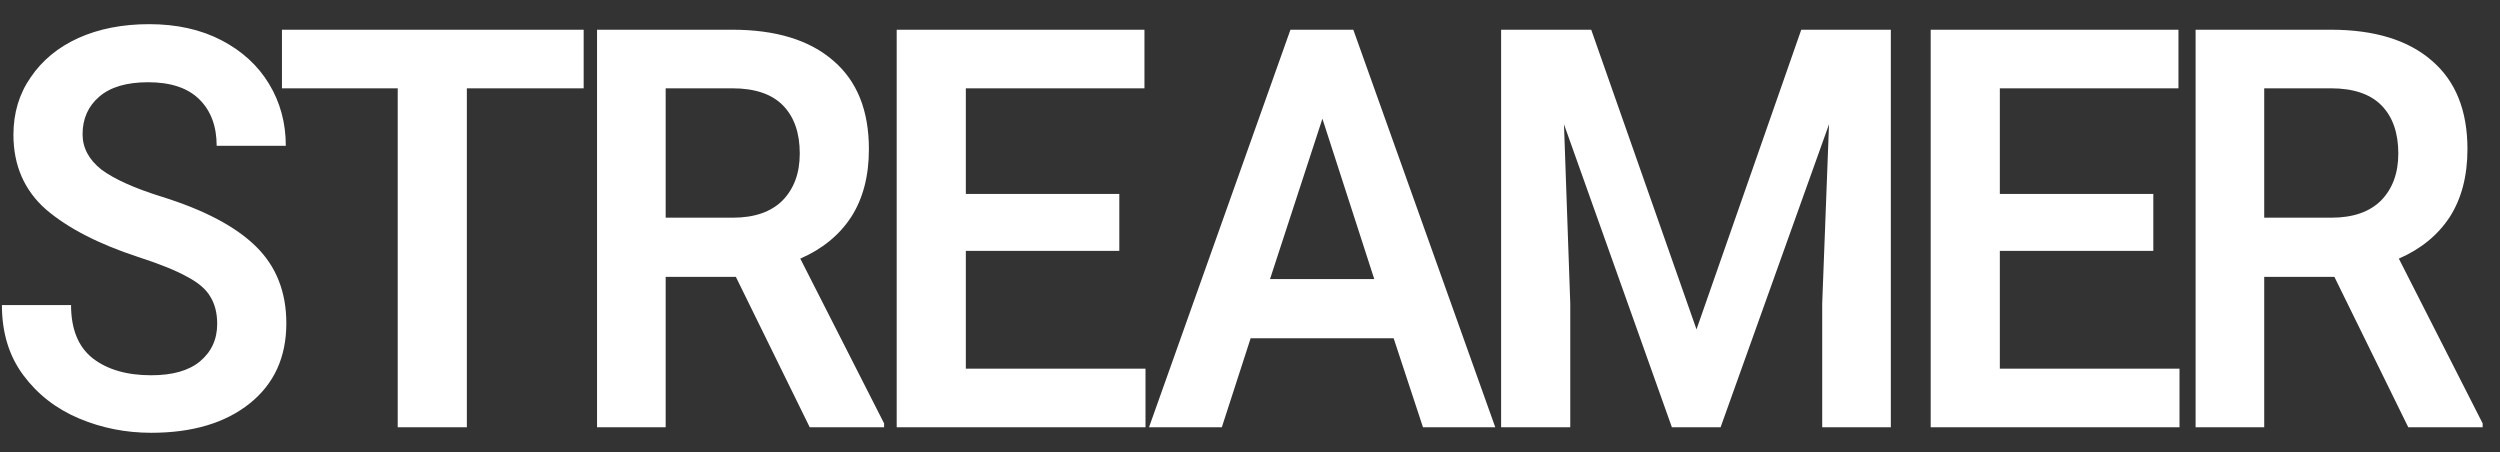 <svg width="105" height="19" viewBox="0 0 105 19" fill="none" xmlns="http://www.w3.org/2000/svg">
<rect x="0" y="0" width="105" height="19" fill="#333333" stroke="none"/>
<path d="M9.122 13.602C9.122 13.153 9.027 12.774 8.836 12.464C8.66 12.154 8.337 11.876 7.868 11.628C7.399 11.365 6.709 11.086 5.8 10.792C4.143 10.25 2.852 9.584 1.928 8.795C1.019 7.99 0.564 6.945 0.564 5.66C0.564 4.746 0.806 3.941 1.29 3.245C1.774 2.533 2.441 1.983 3.292 1.596C4.157 1.209 5.147 1.015 6.262 1.015C7.421 1.015 8.433 1.24 9.298 1.689C10.163 2.138 10.831 2.749 11.3 3.523C11.769 4.297 12.004 5.164 12.004 6.124H9.1C9.1 5.304 8.858 4.654 8.374 4.174C7.89 3.694 7.171 3.454 6.218 3.454C5.323 3.454 4.641 3.655 4.172 4.057C3.703 4.46 3.468 4.986 3.468 5.637C3.468 6.209 3.732 6.705 4.26 7.123C4.803 7.525 5.646 7.905 6.79 8.261C8.579 8.818 9.899 9.515 10.75 10.351C11.601 11.187 12.026 12.263 12.026 13.579C12.026 15.003 11.513 16.125 10.486 16.946C9.459 17.766 8.081 18.177 6.35 18.177C5.279 18.177 4.267 17.975 3.314 17.573C2.361 17.17 1.583 16.567 0.982 15.761C0.381 14.956 0.08 13.973 0.08 12.812H2.984C2.984 13.819 3.285 14.562 3.886 15.042C4.502 15.522 5.323 15.761 6.35 15.761C7.245 15.761 7.927 15.568 8.396 15.181C8.88 14.778 9.122 14.252 9.122 13.602ZM16.704 3.709H11.842V1.248H24.514V3.709H19.608V17.944H16.704V3.709ZM30.752 1.248C32.585 1.248 34.001 1.681 34.998 2.548C35.995 3.4 36.494 4.638 36.494 6.264C36.494 7.394 36.245 8.346 35.746 9.12C35.247 9.879 34.536 10.459 33.612 10.862L37.132 17.782V17.944H34.008L30.906 11.628H27.958V17.944H25.076V1.248H30.752ZM27.958 9.143H30.774C31.683 9.143 32.38 8.903 32.864 8.423C33.348 7.928 33.59 7.27 33.59 6.449C33.59 5.582 33.355 4.909 32.886 4.429C32.416 3.949 31.705 3.709 30.752 3.709H27.958V9.143ZM37.661 1.248H48.067V3.709H40.565V8.145H47.011V10.537H40.565V15.483H48.111V17.944H37.661V1.248ZM54.199 1.248H56.839L62.801 17.944H59.765L58.533 14.206H52.527L51.317 17.944H48.259L54.199 1.248ZM55.541 4.986L53.341 11.721H57.719L55.541 4.986ZM75.653 1.248H79.415V17.944H76.533V12.743L76.819 5.219L72.265 17.944H70.219L65.687 5.219L65.951 12.743V17.944H63.047V1.248H66.831L71.253 13.834L75.653 1.248ZM81.089 1.248H91.495V3.709H83.993V8.145H90.439V10.537H83.993V15.483H91.539V17.944H81.089V1.248ZM97.891 1.248C99.724 1.248 101.139 1.681 102.137 2.548C103.134 3.4 103.633 4.638 103.633 6.264C103.633 7.394 103.383 8.346 102.885 9.12C102.386 9.879 101.675 10.459 100.751 10.862L104.271 17.782V17.944H101.147L98.044 11.628H95.097V17.944H92.215V1.248H97.891ZM95.097 9.143H97.912C98.822 9.143 99.519 8.903 100.003 8.423C100.487 7.928 100.729 7.27 100.729 6.449C100.729 5.582 100.494 4.909 100.025 4.429C99.555 3.949 98.844 3.709 97.891 3.709H95.097V9.143Z" fill="white"/>
</svg>
